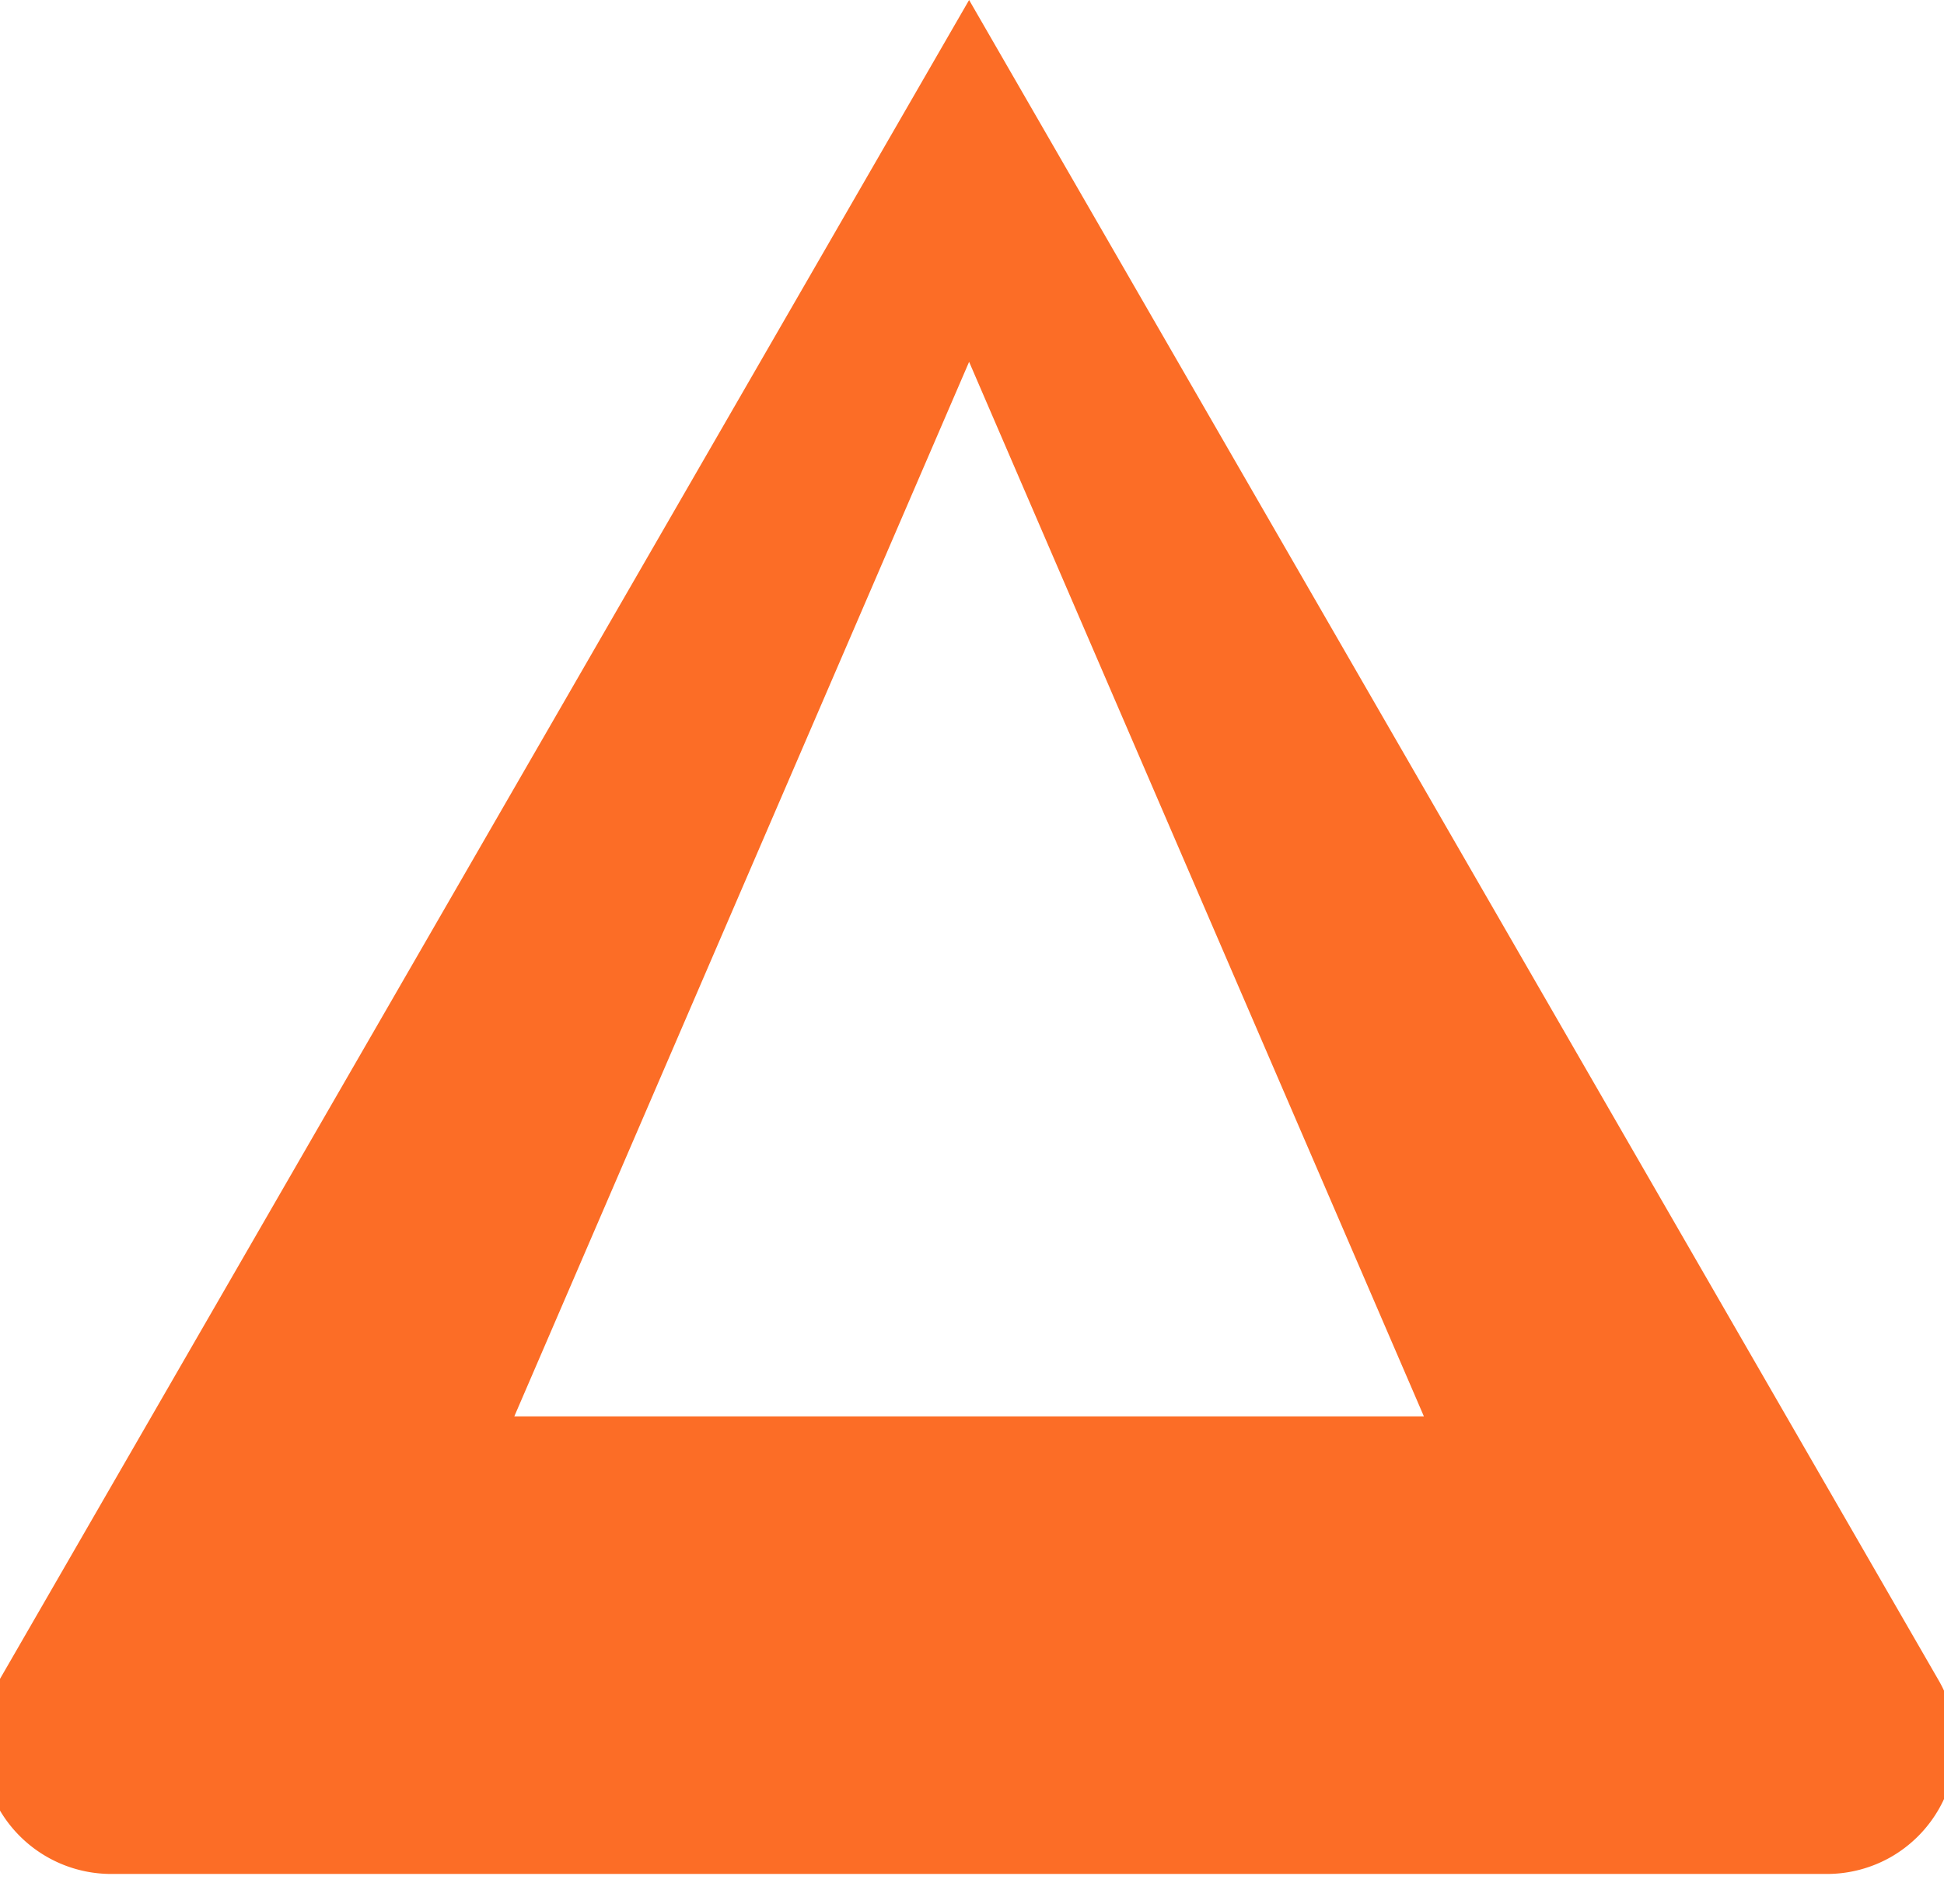 <?xml version="1.0" encoding="UTF-8"?>
<svg width="98" height="96" viewBox="0 0 98 96" xmlns="http://www.w3.org/2000/svg">
    <path d="M48.854 0L97.708 84.685a6.517 6.517 0 0 1-2.373 8.94 6.517 6.517 0 0 1-3.234.861H5.607a6.517 6.517 0 0 1-6.517-6.517 6.517 6.517 0 0 1 .861-3.234L48.854 0zm0 18.244L25.927 71.415h45.854L48.854 18.244z" fill="#FC6D26"/>
</svg>
